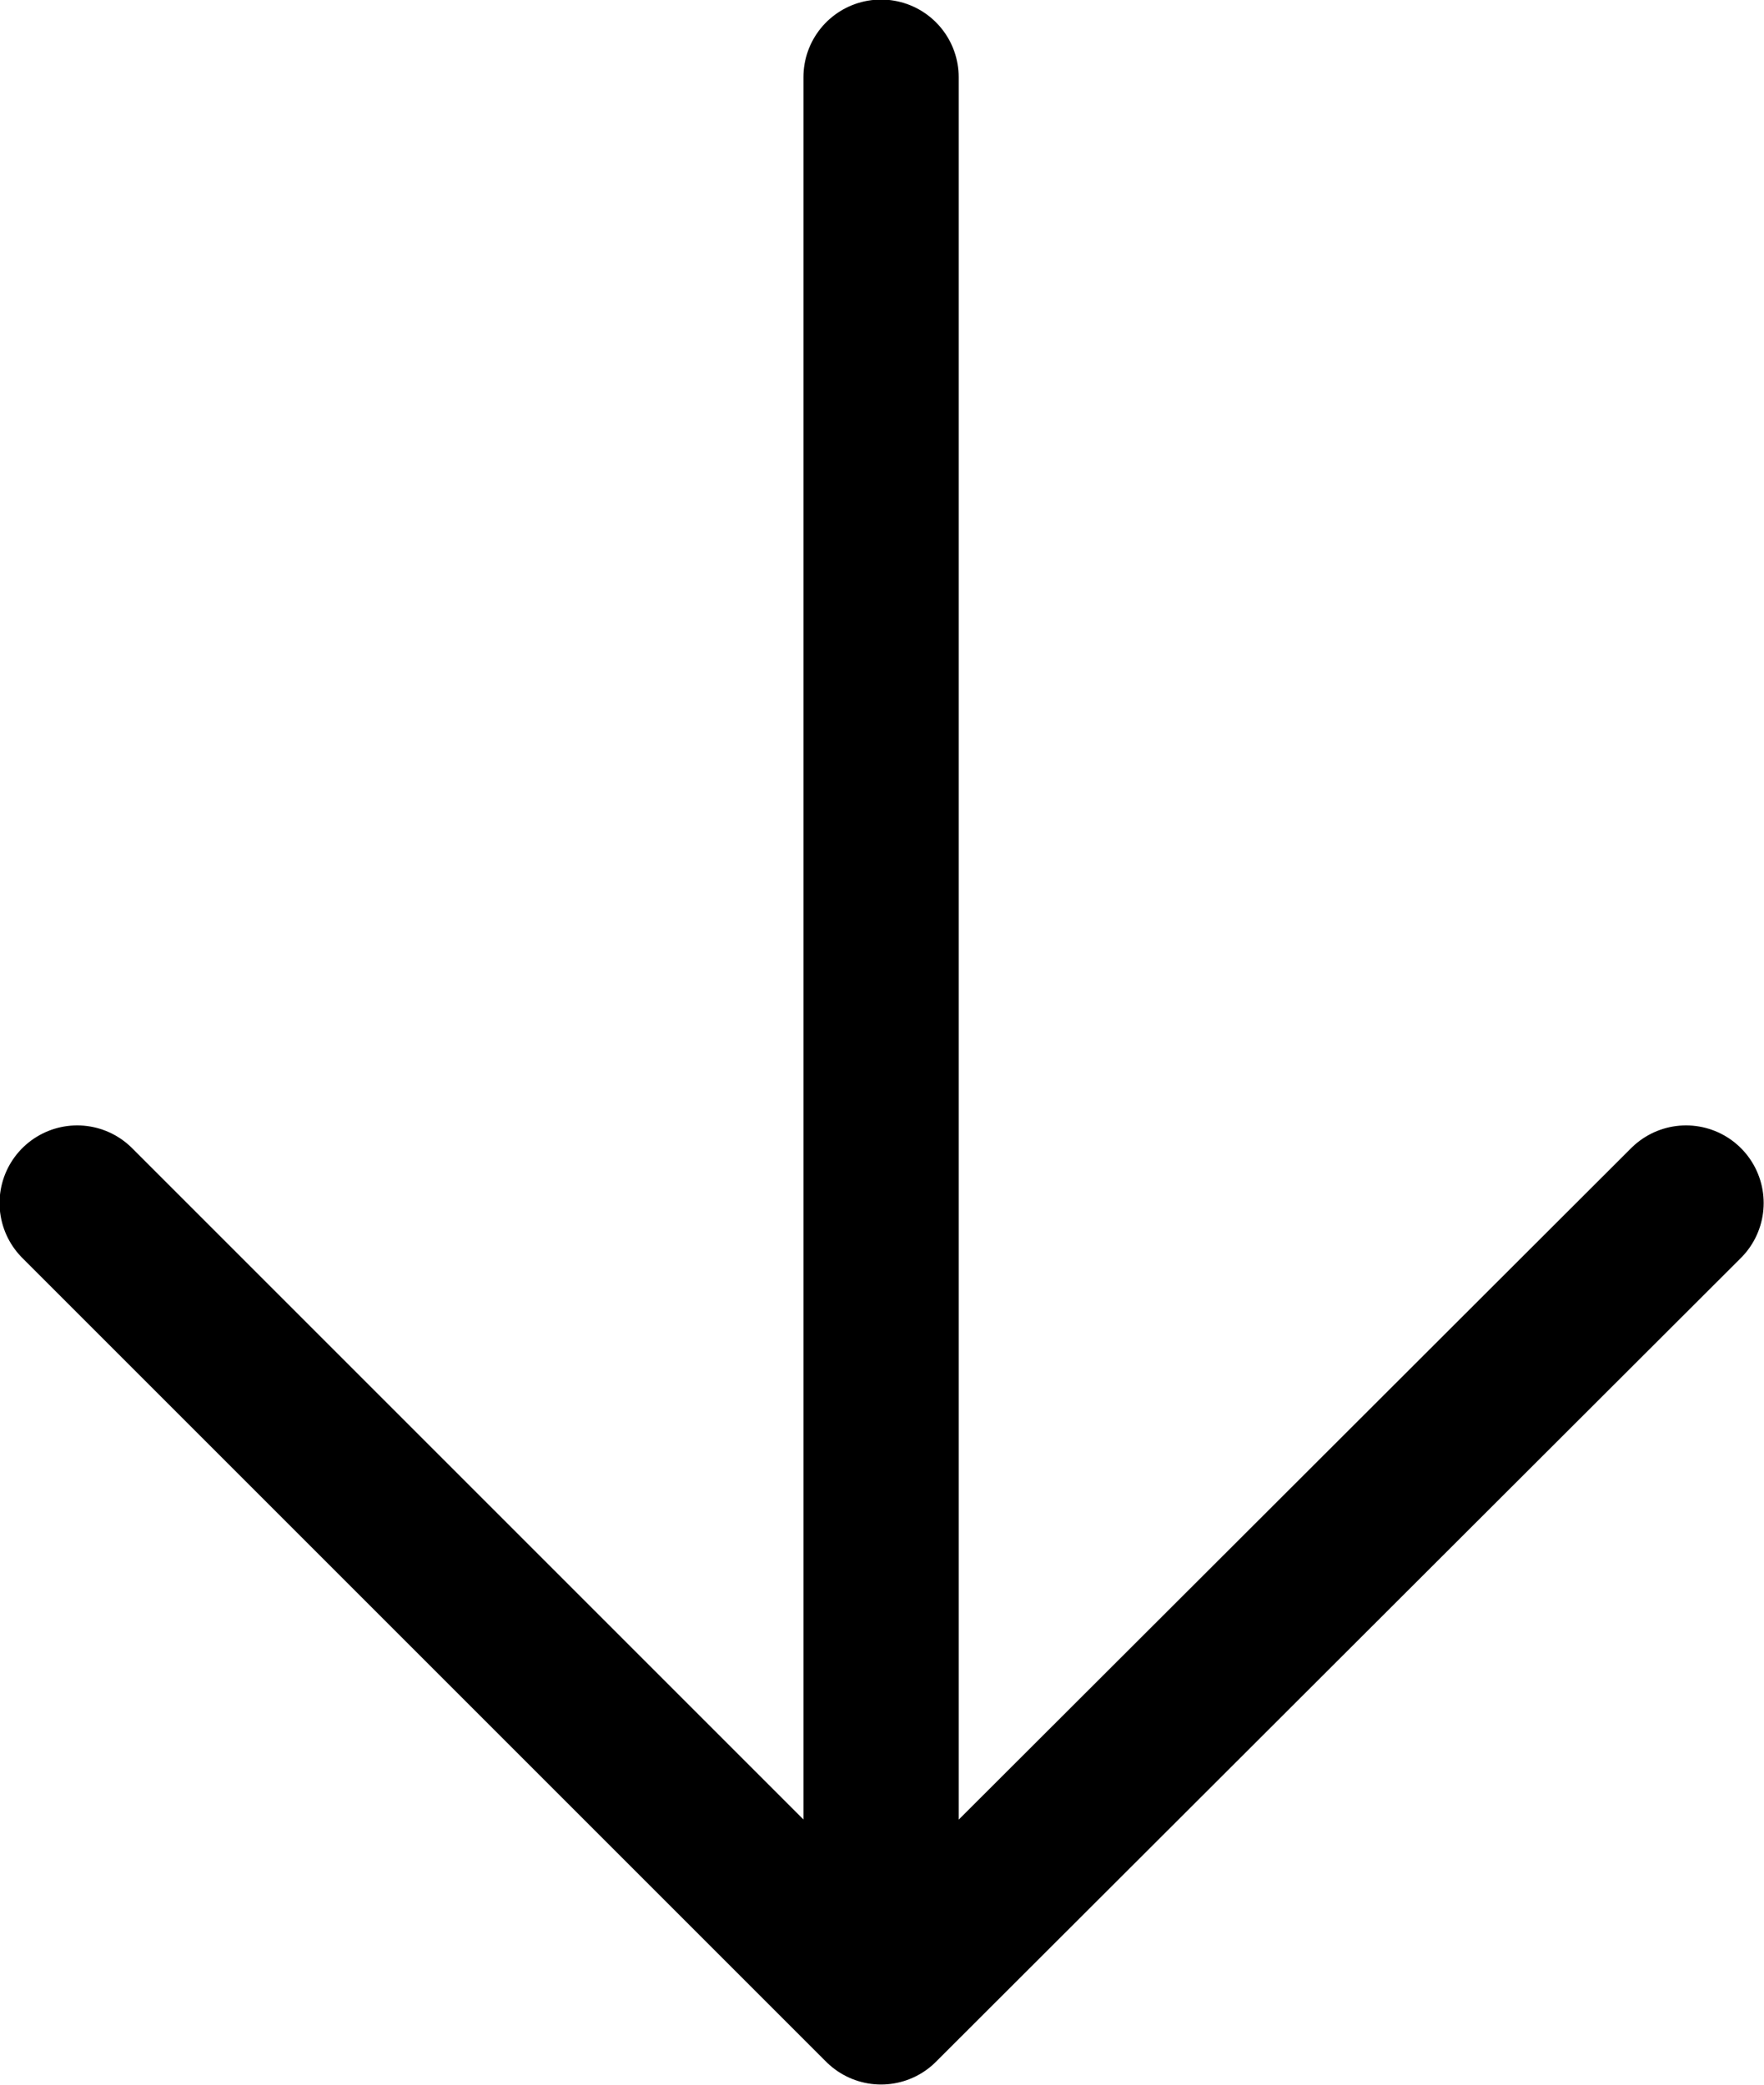 <svg width="15.997" height="18.908" viewBox="0 0 15.997 18.908" fill="none" xmlns="http://www.w3.org/2000/svg" xmlns:xlink="http://www.w3.org/1999/xlink">
	<defs/>
	<path id="path" d="M7.31 0.72L7.29 0.7C7.29 0.3 7.6 0 7.99 0C8.39 0 8.7 0.3 8.7 0.7L8.68 0.72L7.31 0.72ZM0.23 11.41L0.2 11.41C-0.07 11.13 -0.07 10.69 0.2 10.41C0.48 10.13 0.92 10.13 1.2 10.41L1.2 10.44L0.23 11.41ZM14.79 10.44L14.79 10.41C15.07 10.13 15.5 10.13 15.78 10.41C16.06 10.69 16.06 11.13 15.78 11.41L15.75 11.41L14.79 10.44Z" fill="#000000" fill-opacity="0" fill-rule="nonzero"/>
	<path id="path" d="M7.99 0.7L7.99 18.2M15.29 10.91L7.99 18.2L0.7 10.91" stroke="#000000" stroke-opacity="1" stroke-width="1.408" stroke-linejoin="round" stroke-linecap="round"/>
</svg>
